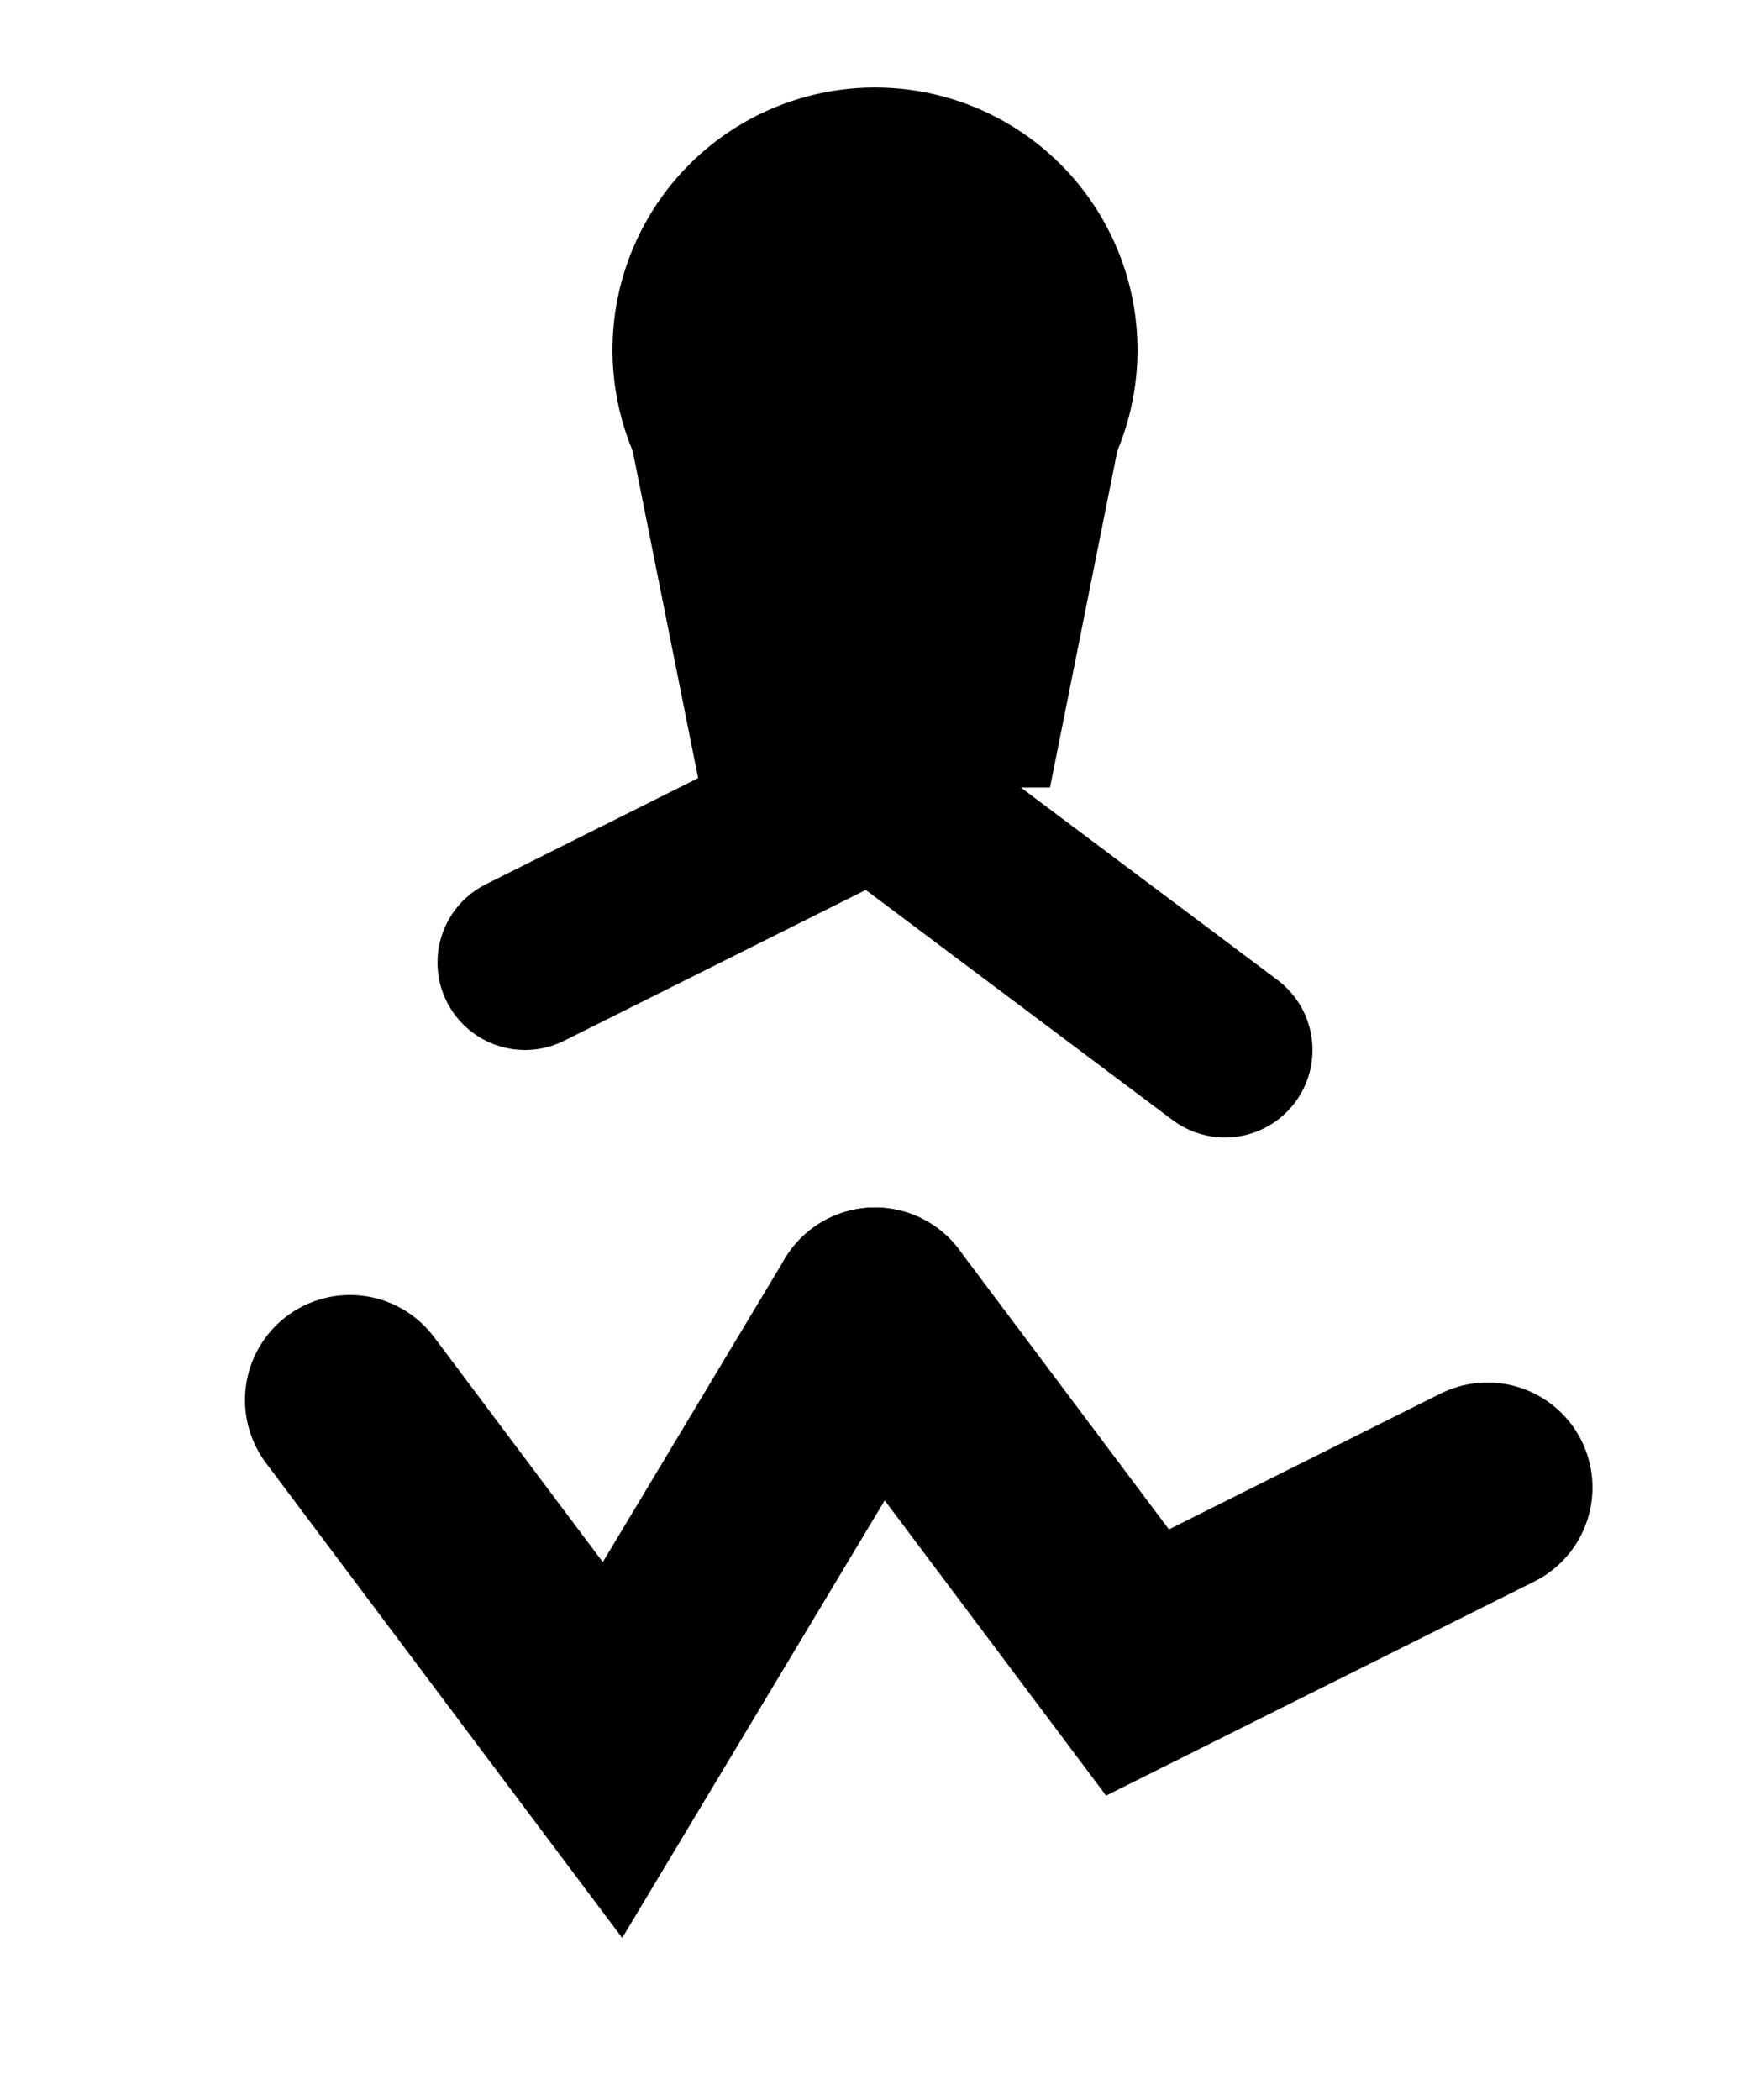 <svg viewBox="0 0 100 120" xmlns="http://www.w3.org/2000/svg">
  <style>
    .kid-silhouette { fill: black; }
  </style>
  <g class="kid-silhouette">
    <!-- Head with longer hair -->
    <circle cx="50" cy="20" r="15"/>
    <path d="M35,20 Q50,45 65,20 L60,45 L40,45 Z"/>
    <!-- Torso -->
    <path d="M50,35 L50,75 Q50,85 40,85 L60,85 Q50,85 50,75"/>
    <!-- Running Legs -->
    <path d="M50,75 L65,95 L85,85" stroke="black" stroke-width="12" stroke-linecap="round" fill="none"/>
    <path d="M50,75 L35,100 L20,80" stroke="black" stroke-width="12" stroke-linecap="round" fill="none"/>
    <!-- Arms -->
    <path d="M50,45 L70,60" stroke="black" stroke-width="10" stroke-linecap="round" fill="none"/>
    <path d="M50,45 L30,55" stroke="black" stroke-width="10" stroke-linecap="round" fill="none"/>
  </g>
</svg>
